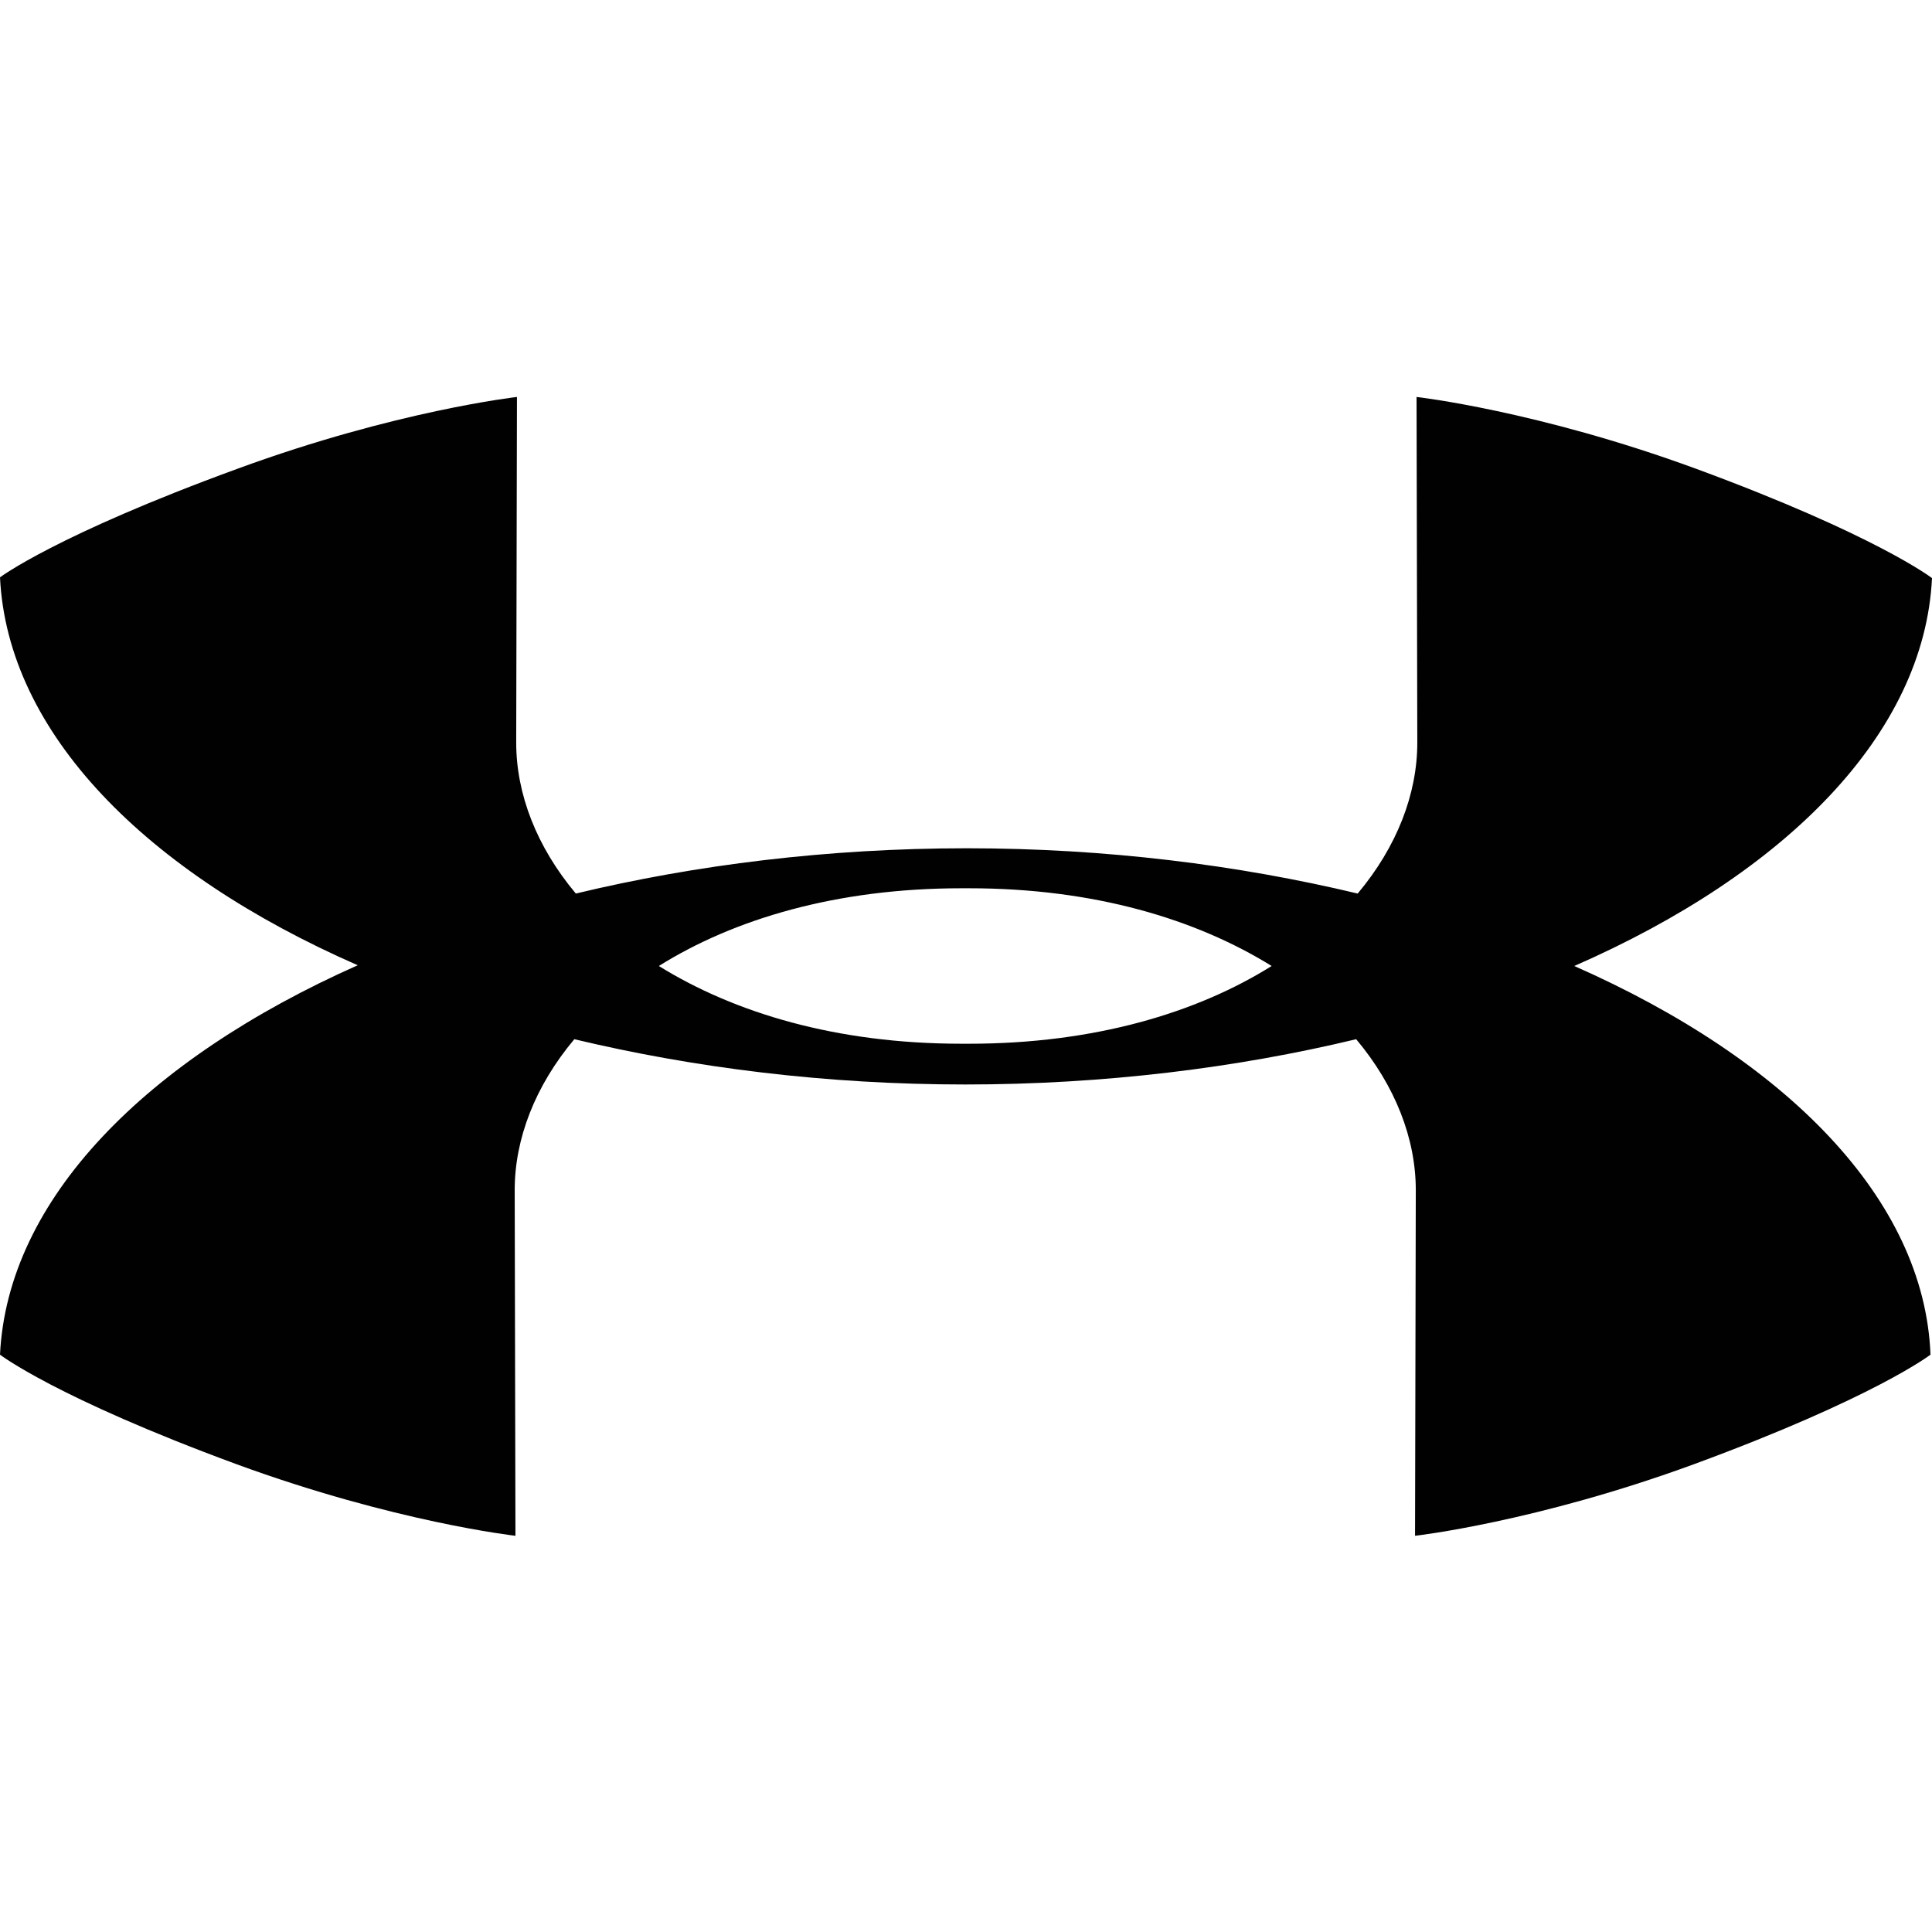 <?xml version="1.0" encoding="utf-8"?>
<!-- Generated by Shoe Palace, Inc. http://www.shoepalace.com/ -->
<!DOCTYPE svg PUBLIC "-//W3C//DTD SVG 1.1//EN" "http://www.w3.org/Graphics/SVG/1.1/DTD/svg11.dtd">
<svg preserveAspectRatio="xMidYMid" width="256px" height="256px" viewBox="0 0 256 256" xmlns="http://www.w3.org/2000/svg" version="1.1" xmlns:xlink="http://www.w3.org/1999/xlink">
	<path fill="#010101" d="M208.6,128c28.1-12.3,46.4-30.8,47.4-51.4c0,0-7.4-5.7-31.3-14.5c-21-7.7-37-9.5-37-9.5l0.1,45.8c0,6.8-2.7,13.8-7.9,20 c-15.9-3.8-33.4-6-51.8-6s-36,2.2-51.8,6c-5.2-6.2-7.9-13.2-7.9-20l0.1-45.8c0,0-16,1.8-37,9.5C7.4,70.9,0,76.5,0,76.5 c1,20.6,19.3,39.1,47.4,51.4C19.3,140.4,1,158.9,0,179.5c0,0,7.4,5.7,31.3,14.5c21,7.7,37,9.5,37,9.5l-0.1-45.8 c0-6.8,2.7-13.8,7.9-20c15.9,3.8,33.4,6,51.8,6l0,0c18.4,0,36-2.2,51.8-6c5.2,6.2,7.9,13.2,7.9,20l-0.1,45.8c0,0,16-1.8,37-9.5 c23.9-8.8,31.3-14.5,31.3-14.5C255,158.9,236.7,140.4,208.6,128z M127.4,138.3c-16.6,0-30.1-4.1-40.1-10.3 c9.9-6.2,23.5-10.3,40.1-10.3h0.5l0,0h0.5c16.6,0,30.1,4.1,40.1,10.3c-9.9,6.2-23.5,10.3-40.1,10.3H127.4z"/>
</svg>
